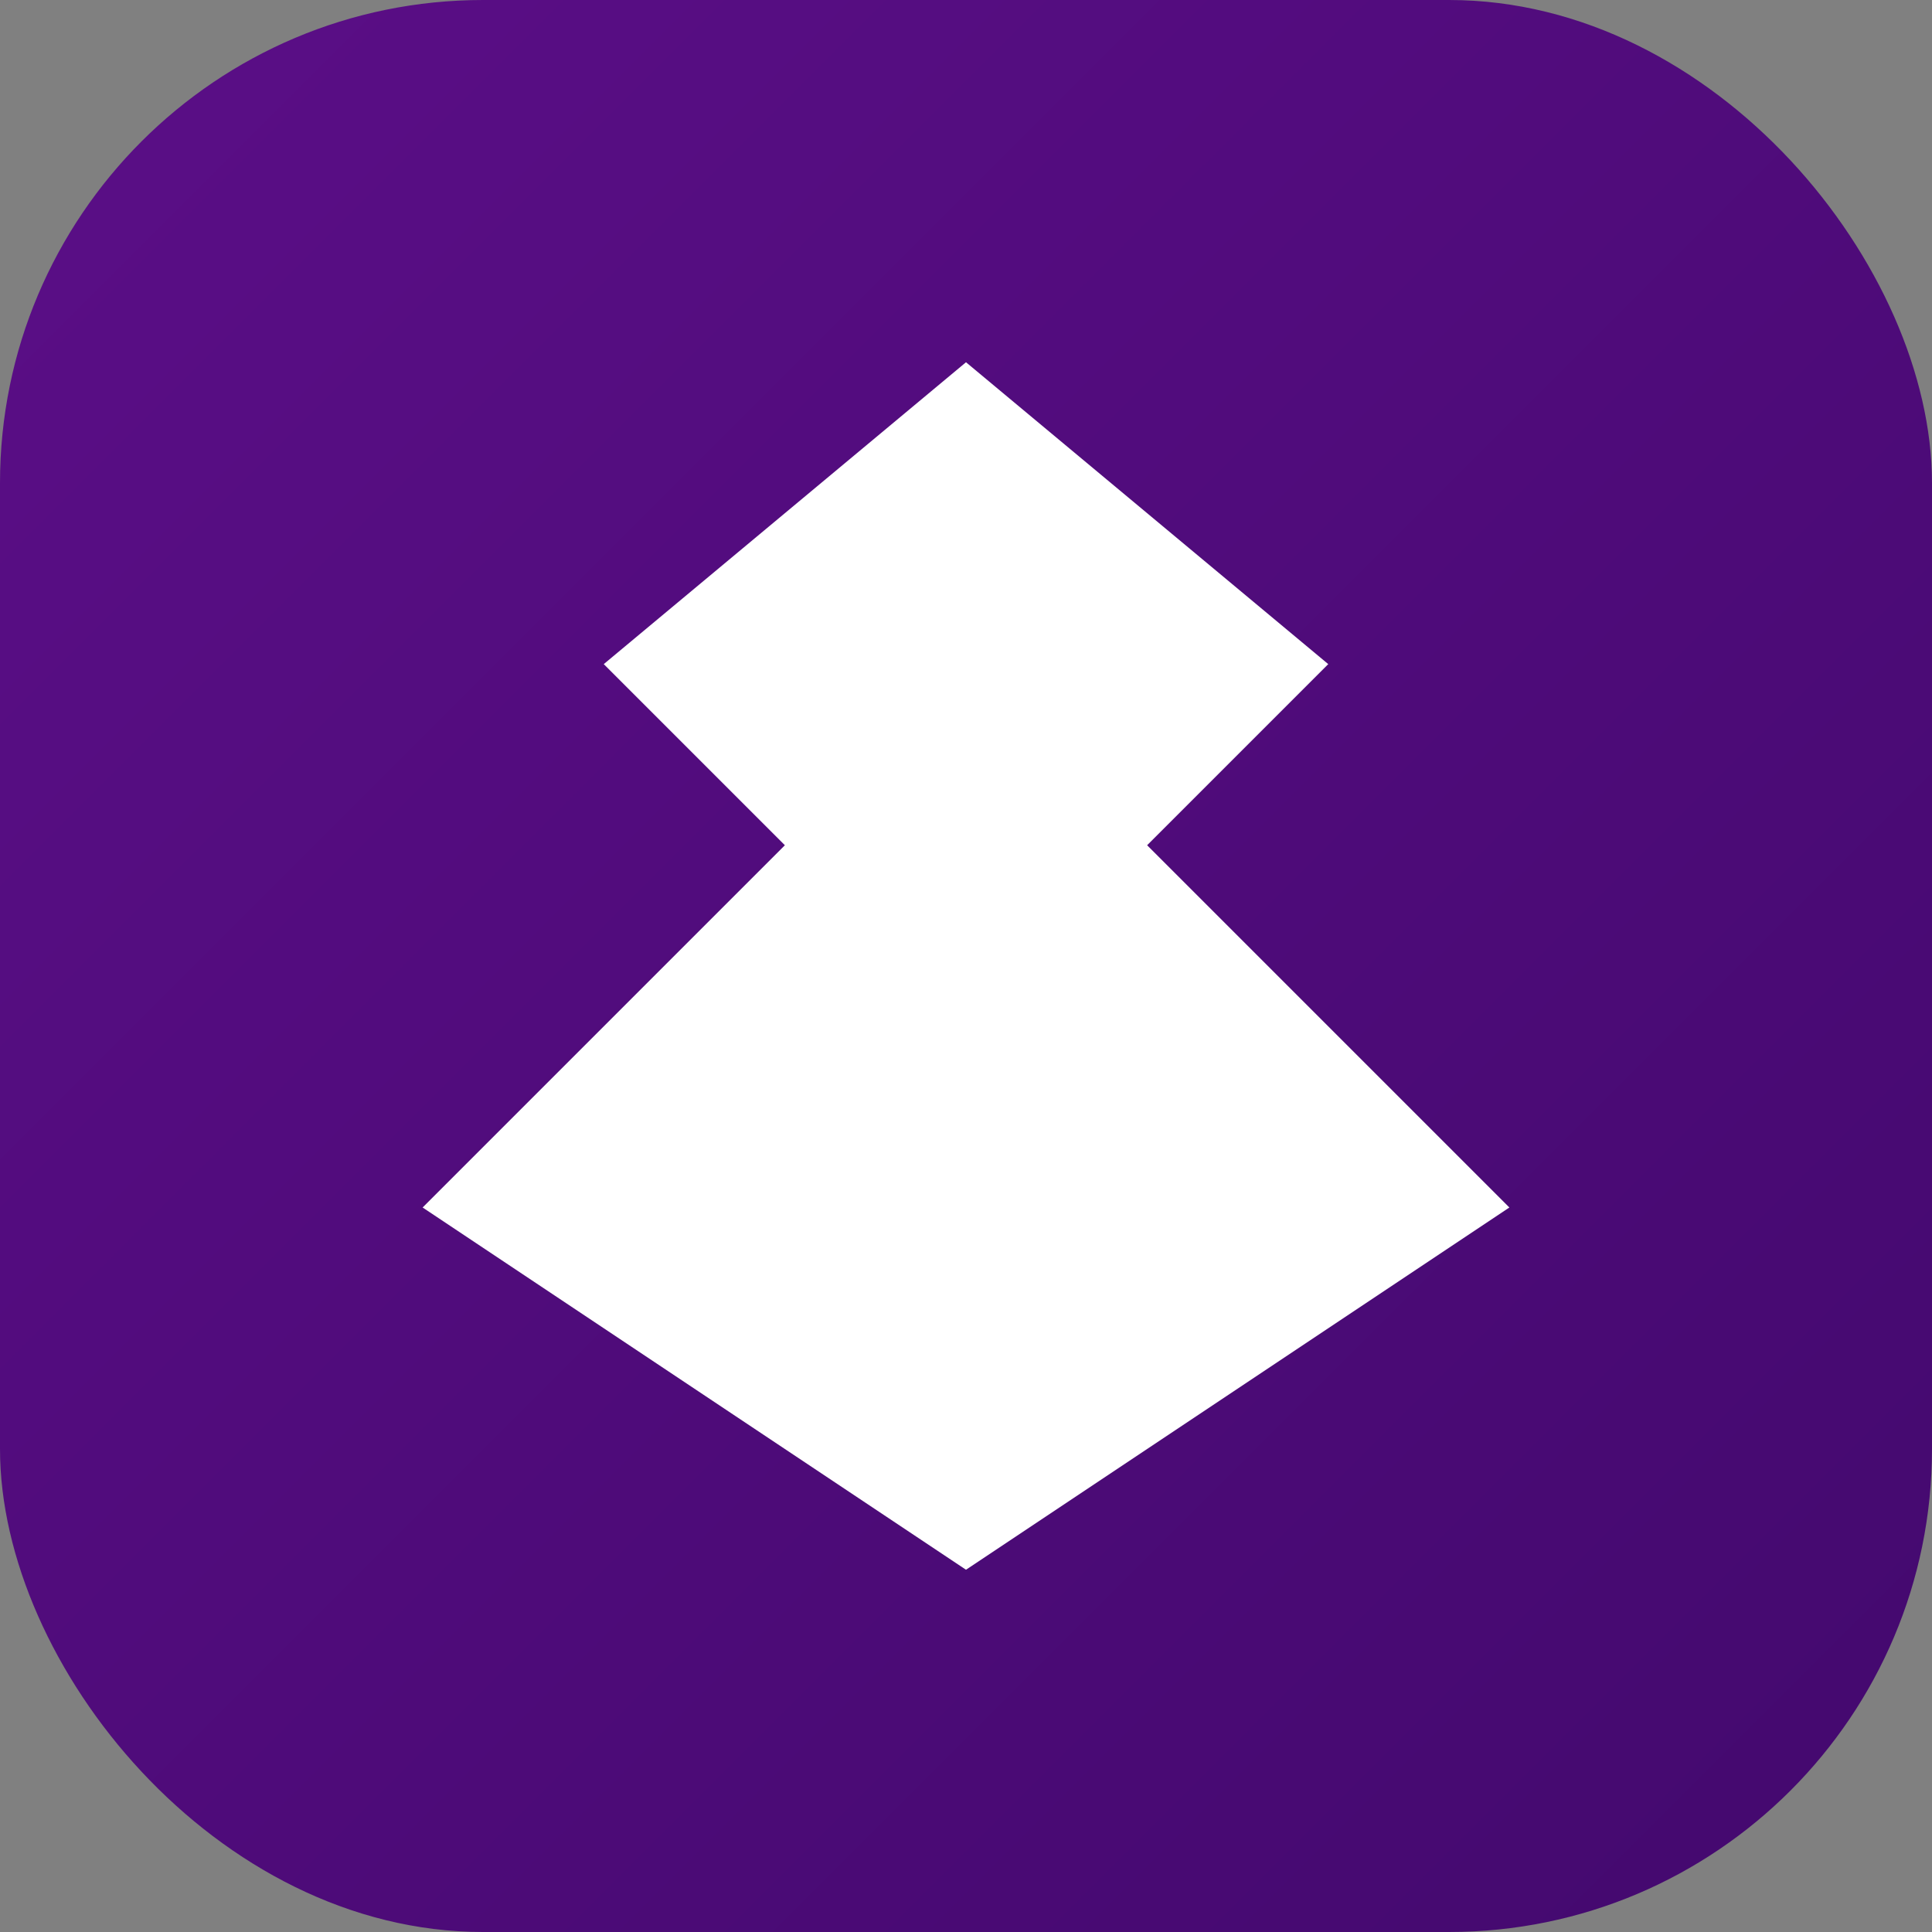 <svg width="32" height="32" viewBox="0 0 32 32" fill="none" xmlns="http://www.w3.org/2000/svg">
  <rect x="0" y="0" width="32" height="32" fill="#808080" stroke="none"/>
  <rect width="32" height="32" rx="8" fill="url(#gradient)"/>
  <path d="M16 6L22 11L19 14L25 20L16 26L7 20L13 14L10 11L16 6Z" fill="white"/>
  <defs>
    <linearGradient id="gradient" x1="0" y1="0" x2="32" y2="32" gradientUnits="userSpaceOnUse">
      <stop stop-color="#5B0E87"/>
      <stop offset="1" stop-color="#43096E"/>
    </linearGradient>
  </defs>
</svg>
